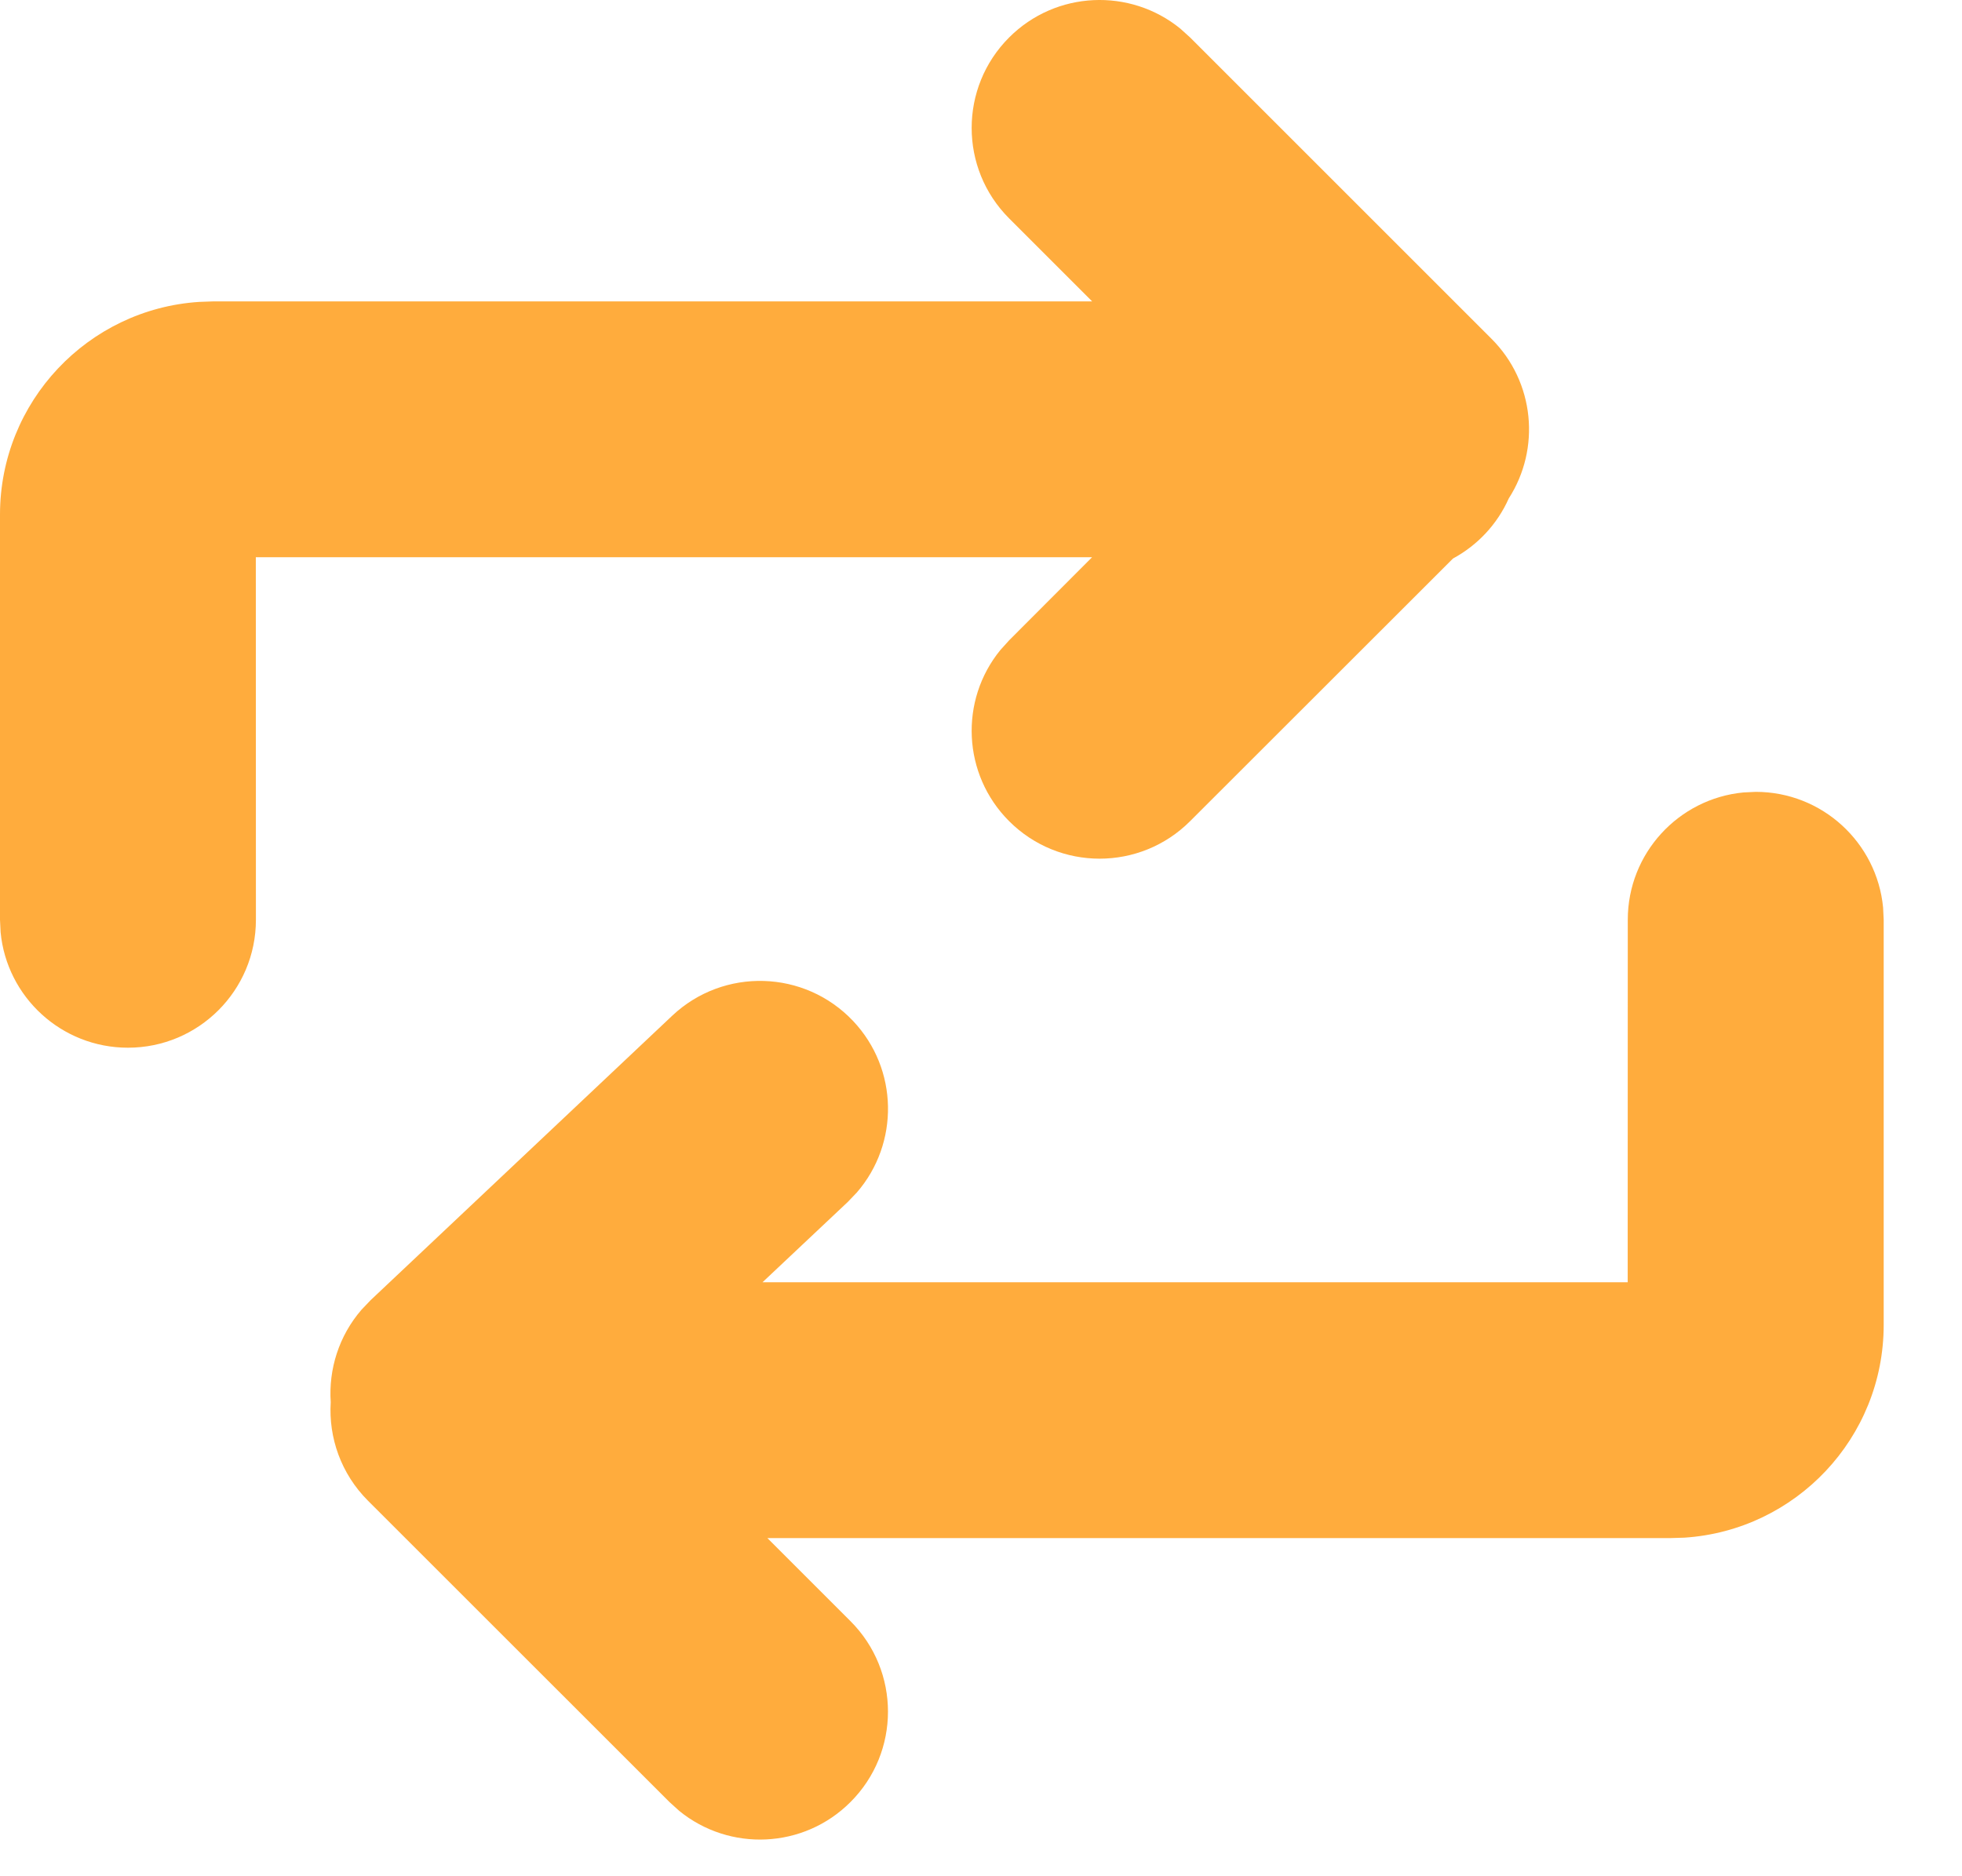 <?xml version="1.0" encoding="UTF-8"?>
<svg width="23px" height="22px" viewBox="0 0 23 22" version="1.1" xmlns="http://www.w3.org/2000/svg" xmlns:xlink="http://www.w3.org/1999/xlink">
    <title>Combined Shape</title>
    <g id="页面-1" stroke="none" stroke-width="1" fill="none" fill-rule="evenodd">
        <g id="023-Send" transform="translate(-52, -972)" fill="#FFAC3D" fill-rule="nonzero">
            <g id="Group-6" transform="translate(40, 467)">
                <g id="Group-5" transform="translate(12, 20)">
                    <g id="list/activity-list" transform="translate(0, 444)">
                        <g id="Group-2" transform="translate(0, 40)">
                            <g id="Group">
                                <g id="list/activity-list/icon" transform="translate(0, 1)">
                                    <g id="Group-13">
                                        <path d="M20.582,9.285 C21.361,9.285 22.002,9.88 22.075,10.641 L22.082,10.785 L22.082,15.535 C22.082,16.861 21.05,17.945 19.746,18.03 L19.582,18.035 L8.996,18.035 L9.97,19.009 C10.556,19.595 10.556,20.545 9.97,21.13 C9.421,21.68 8.552,21.714 7.963,21.234 L7.849,21.131 L4.314,17.597 C3.997,17.28 3.851,16.856 3.877,16.441 C3.851,16.057 3.972,15.664 4.239,15.356 L4.345,15.245 L7.88,11.91 C8.483,11.342 9.432,11.37 10.001,11.972 C10.534,12.537 10.543,13.407 10.045,13.982 L9.939,14.093 L8.939,15.035 L19.081,15.035 L19.082,10.785 C19.082,10.006 19.677,9.365 20.437,9.292 L20.582,9.285 Z M13.837,0.336 L13.951,0.439 L17.485,3.973 C17.993,4.481 18.061,5.263 17.687,5.844 C17.55,6.152 17.316,6.396 17.033,6.549 L13.951,9.629 C13.365,10.215 12.416,10.215 11.83,9.629 C11.281,9.08 11.246,8.211 11.727,7.622 L11.83,7.508 L12.802,6.534 L2.999,6.534 L3,10.785 C3,11.614 2.328,12.285 1.5,12.285 C0.72,12.285 0.079,11.69 0.007,10.93 L-0,10.785 L-0,6.034 C-0,4.709 1.032,3.624 2.335,3.54 L2.5,3.534 L12.803,3.534 L11.83,2.561 C11.244,1.975 11.244,1.025 11.83,0.439 C12.379,-0.11 13.248,-0.144 13.837,0.336 Z" id="Combined-Shape"></path>
                                    </g>
                                </g>
                            </g>
                        </g>
                    </g>
                </g>
            </g>
        </g>
    </g>
</svg>